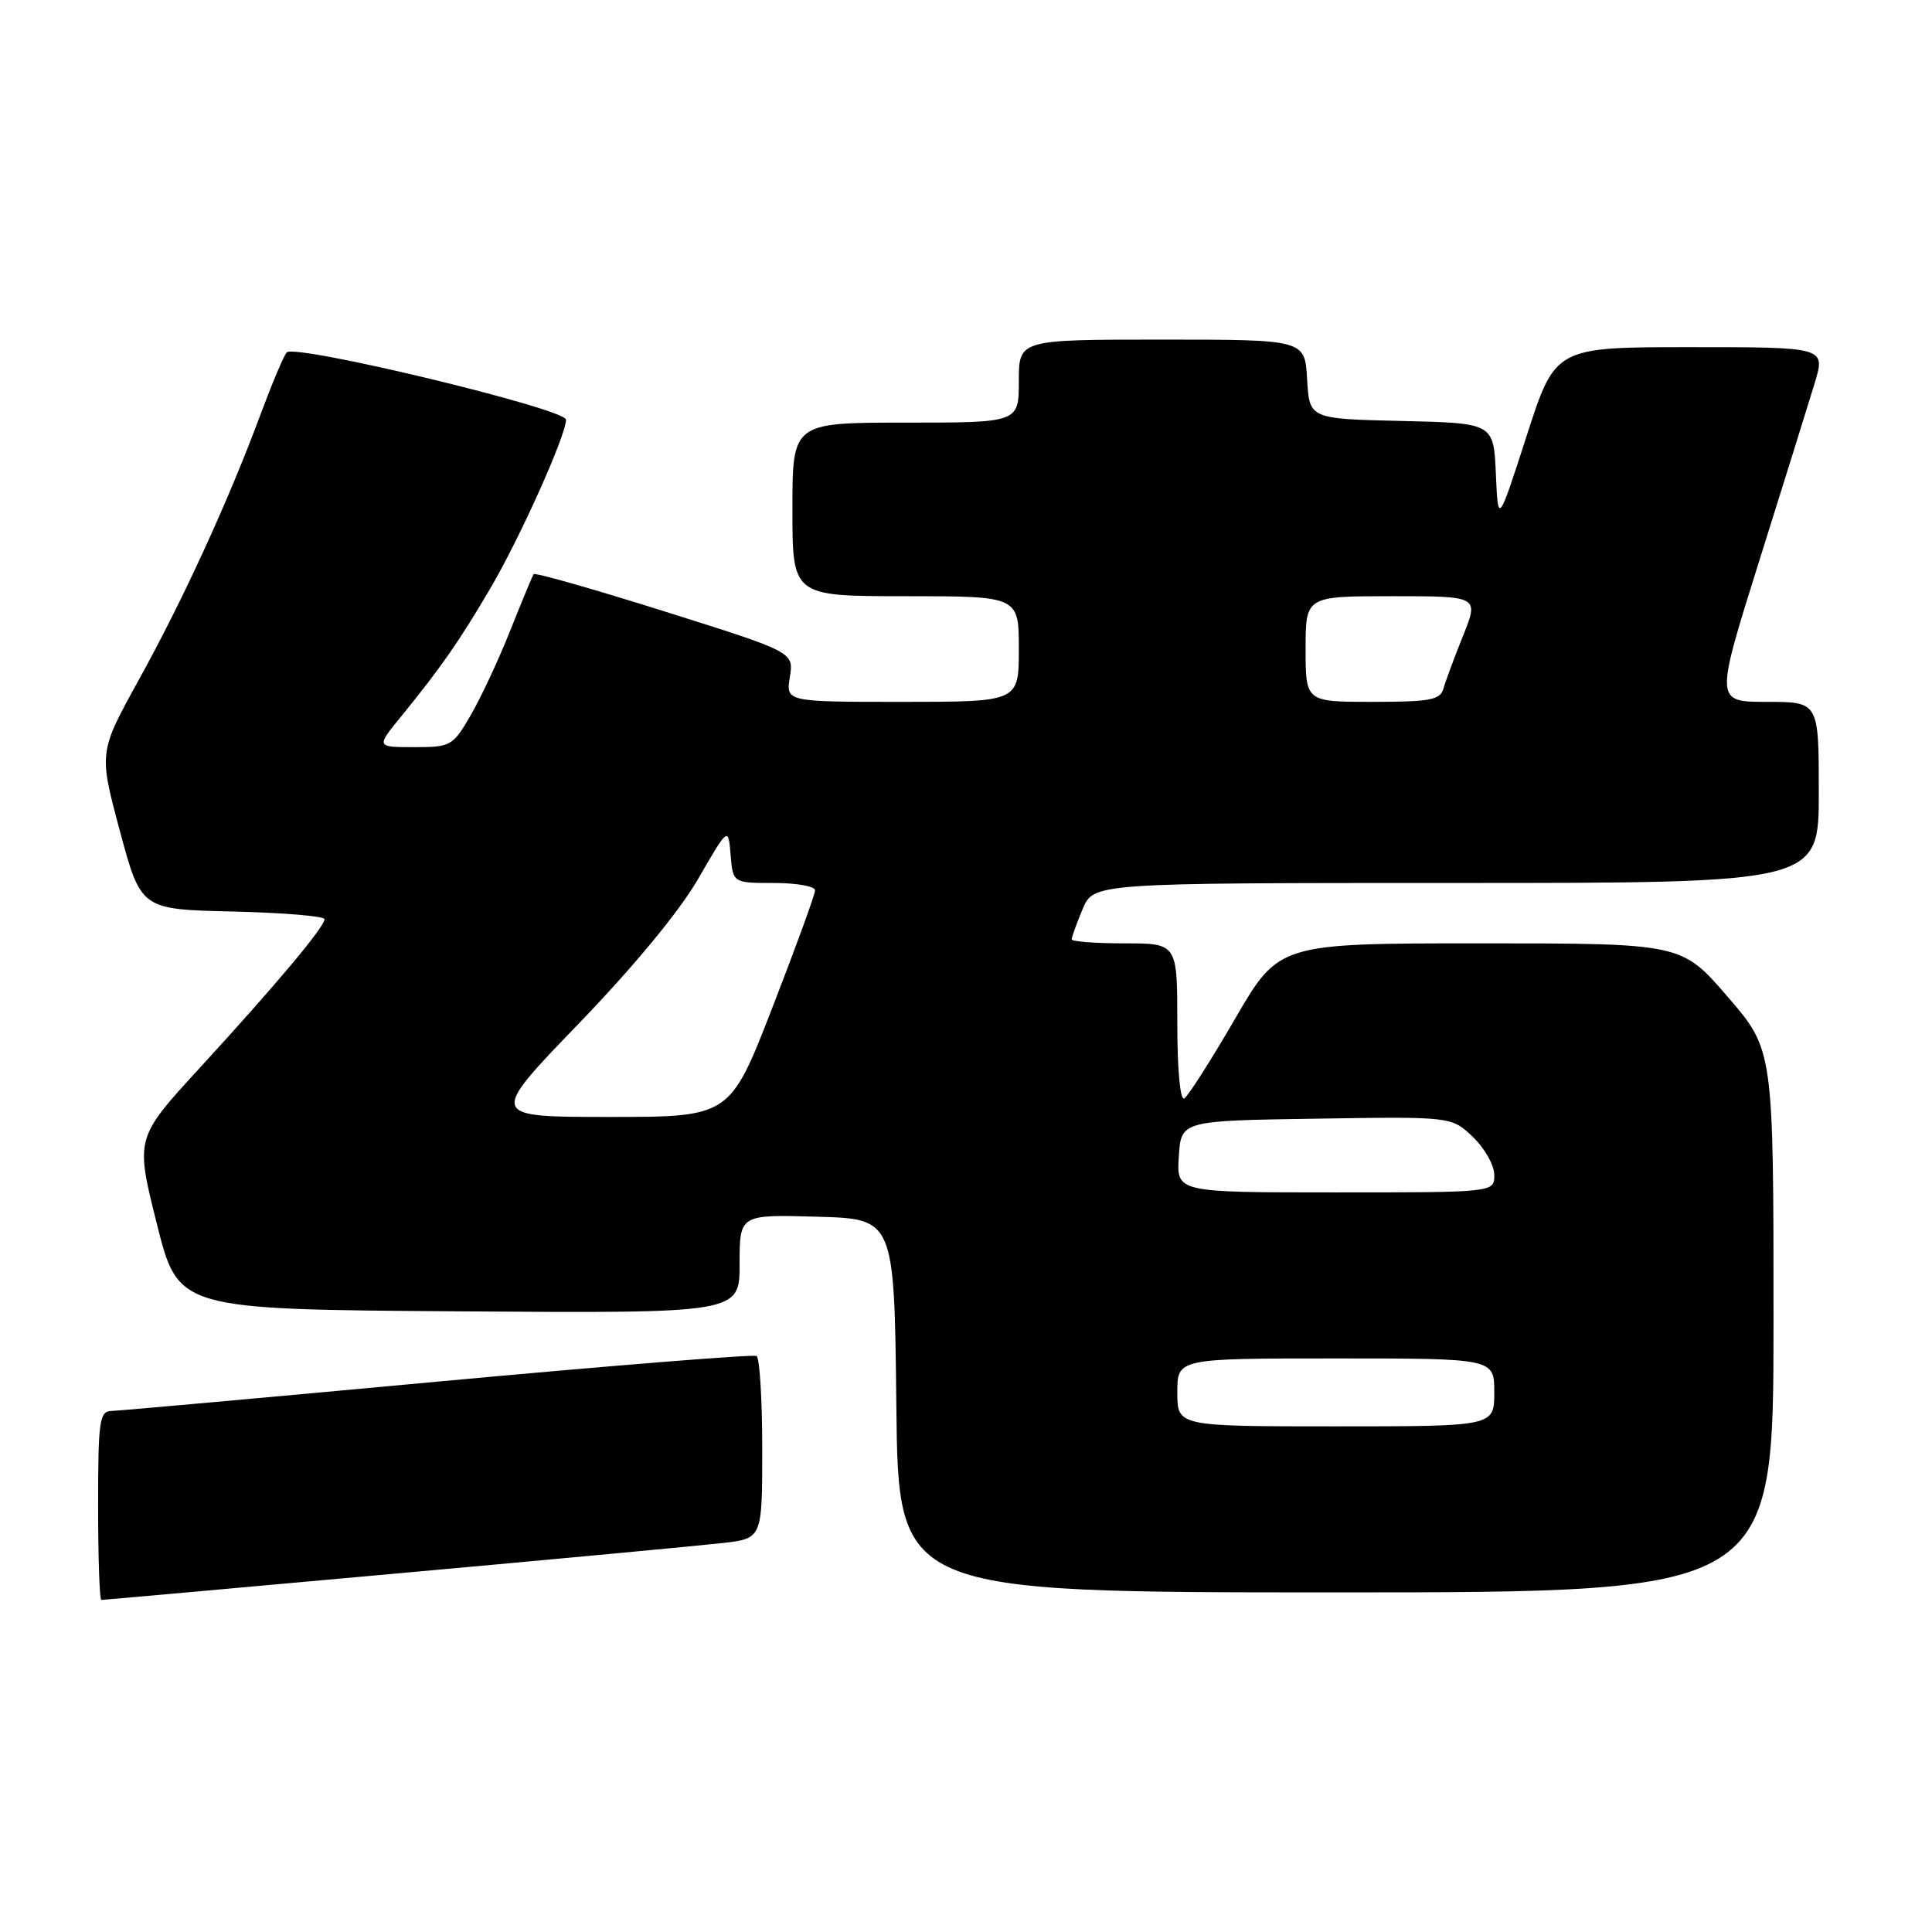 <?xml version="1.0" encoding="UTF-8" standalone="no"?>
<!DOCTYPE svg PUBLIC "-//W3C//DTD SVG 1.1//EN" "http://www.w3.org/Graphics/SVG/1.1/DTD/svg11.dtd" >
<svg xmlns="http://www.w3.org/2000/svg" xmlns:xlink="http://www.w3.org/1999/xlink" version="1.1" viewBox="0 0 256 256">
 <g >
 <path fill="currentColor"
d=" M 52.18 208.53 C 73.26 206.63 92.86 204.79 95.75 204.46 C 101.00 203.86 101.00 203.86 101.00 191.99 C 101.00 185.46 100.66 179.92 100.25 179.68 C 99.84 179.43 80.83 180.96 58.00 183.07 C 35.17 185.19 15.71 186.94 14.75 186.96 C 13.18 187.00 13.00 188.28 13.00 199.50 C 13.00 206.38 13.19 212.00 13.43 212.00 C 13.67 212.00 31.11 210.44 52.18 208.53 Z  M 235.00 175.06 C 235.00 139.11 235.00 139.11 228.91 132.06 C 222.82 125.00 222.82 125.00 196.14 125.00 C 169.46 125.00 169.46 125.00 163.66 134.98 C 160.47 140.48 157.44 145.23 156.93 145.54 C 156.38 145.88 156.00 141.81 156.00 135.56 C 156.00 125.00 156.00 125.00 149.00 125.00 C 145.15 125.00 142.00 124.76 142.00 124.47 C 142.00 124.18 142.65 122.38 143.45 120.47 C 144.90 117.00 144.90 117.00 192.95 117.00 C 241.00 117.00 241.00 117.00 241.00 105.00 C 241.00 93.00 241.00 93.00 234.12 93.00 C 227.24 93.00 227.24 93.00 233.13 74.25 C 236.37 63.94 239.67 53.36 240.46 50.75 C 241.89 46.00 241.89 46.00 223.99 46.00 C 206.08 46.00 206.08 46.00 202.29 57.75 C 198.50 69.50 198.50 69.50 198.21 62.78 C 197.91 56.06 197.91 56.06 185.71 55.78 C 173.50 55.50 173.50 55.50 173.20 50.25 C 172.90 45.00 172.90 45.00 153.95 45.00 C 135.00 45.00 135.00 45.00 135.00 50.50 C 135.00 56.00 135.00 56.00 120.00 56.00 C 105.00 56.00 105.00 56.00 105.00 67.50 C 105.00 79.00 105.00 79.00 120.00 79.00 C 135.00 79.00 135.00 79.00 135.00 86.00 C 135.00 93.00 135.00 93.00 119.56 93.00 C 104.13 93.00 104.13 93.00 104.66 89.71 C 105.19 86.41 105.19 86.41 88.10 81.03 C 78.70 78.07 70.88 75.84 70.71 76.08 C 70.55 76.31 69.16 79.65 67.63 83.50 C 66.10 87.35 63.74 92.41 62.38 94.75 C 60.00 98.86 59.75 99.00 54.87 99.00 C 49.83 99.00 49.83 99.00 53.17 94.91 C 58.37 88.53 60.83 85.01 64.95 78.00 C 68.90 71.28 75.00 57.69 75.00 55.61 C 75.00 54.17 39.04 45.52 37.99 46.70 C 37.59 47.14 36.02 50.88 34.49 55.00 C 30.25 66.40 24.27 79.45 18.39 90.09 C 13.09 99.69 13.09 99.69 15.88 110.09 C 18.68 120.50 18.68 120.50 30.84 120.78 C 37.53 120.94 43.00 121.39 43.00 121.80 C 43.00 122.83 36.54 130.53 26.49 141.48 C 17.93 150.80 17.93 150.80 20.78 162.15 C 23.62 173.50 23.62 173.50 60.81 173.76 C 98.00 174.02 98.00 174.02 98.00 167.48 C 98.00 160.93 98.00 160.93 108.25 161.22 C 118.50 161.50 118.50 161.50 118.77 186.25 C 119.03 211.00 119.03 211.00 177.02 211.00 C 235.00 211.00 235.00 211.00 235.00 175.06 Z  M 156.00 184.50 C 156.00 180.00 156.00 180.00 177.00 180.00 C 198.00 180.00 198.00 180.00 198.00 184.50 C 198.00 189.00 198.00 189.00 177.00 189.00 C 156.00 189.00 156.00 189.00 156.00 184.50 Z  M 156.20 153.25 C 156.50 148.50 156.50 148.50 174.42 148.23 C 192.34 147.95 192.34 147.95 195.17 150.66 C 196.73 152.15 198.00 154.41 198.00 155.69 C 198.00 158.00 198.00 158.00 176.95 158.00 C 155.89 158.00 155.89 158.00 156.20 153.25 Z  M 76.63 135.69 C 84.00 128.05 90.02 120.76 92.50 116.47 C 96.50 109.55 96.50 109.55 96.81 113.28 C 97.12 117.00 97.12 117.00 102.56 117.00 C 105.55 117.00 108.00 117.44 108.00 117.97 C 108.00 118.51 105.46 125.48 102.36 133.47 C 96.72 148.00 96.72 148.00 80.74 148.00 C 64.76 148.00 64.76 148.00 76.63 135.69 Z  M 173.00 86.00 C 173.00 79.00 173.00 79.00 184.49 79.00 C 195.97 79.00 195.97 79.00 193.86 84.25 C 192.70 87.14 191.53 90.29 191.26 91.25 C 190.84 92.75 189.49 93.00 181.88 93.00 C 173.00 93.00 173.00 93.00 173.00 86.00 Z "/>
</g>
</svg>